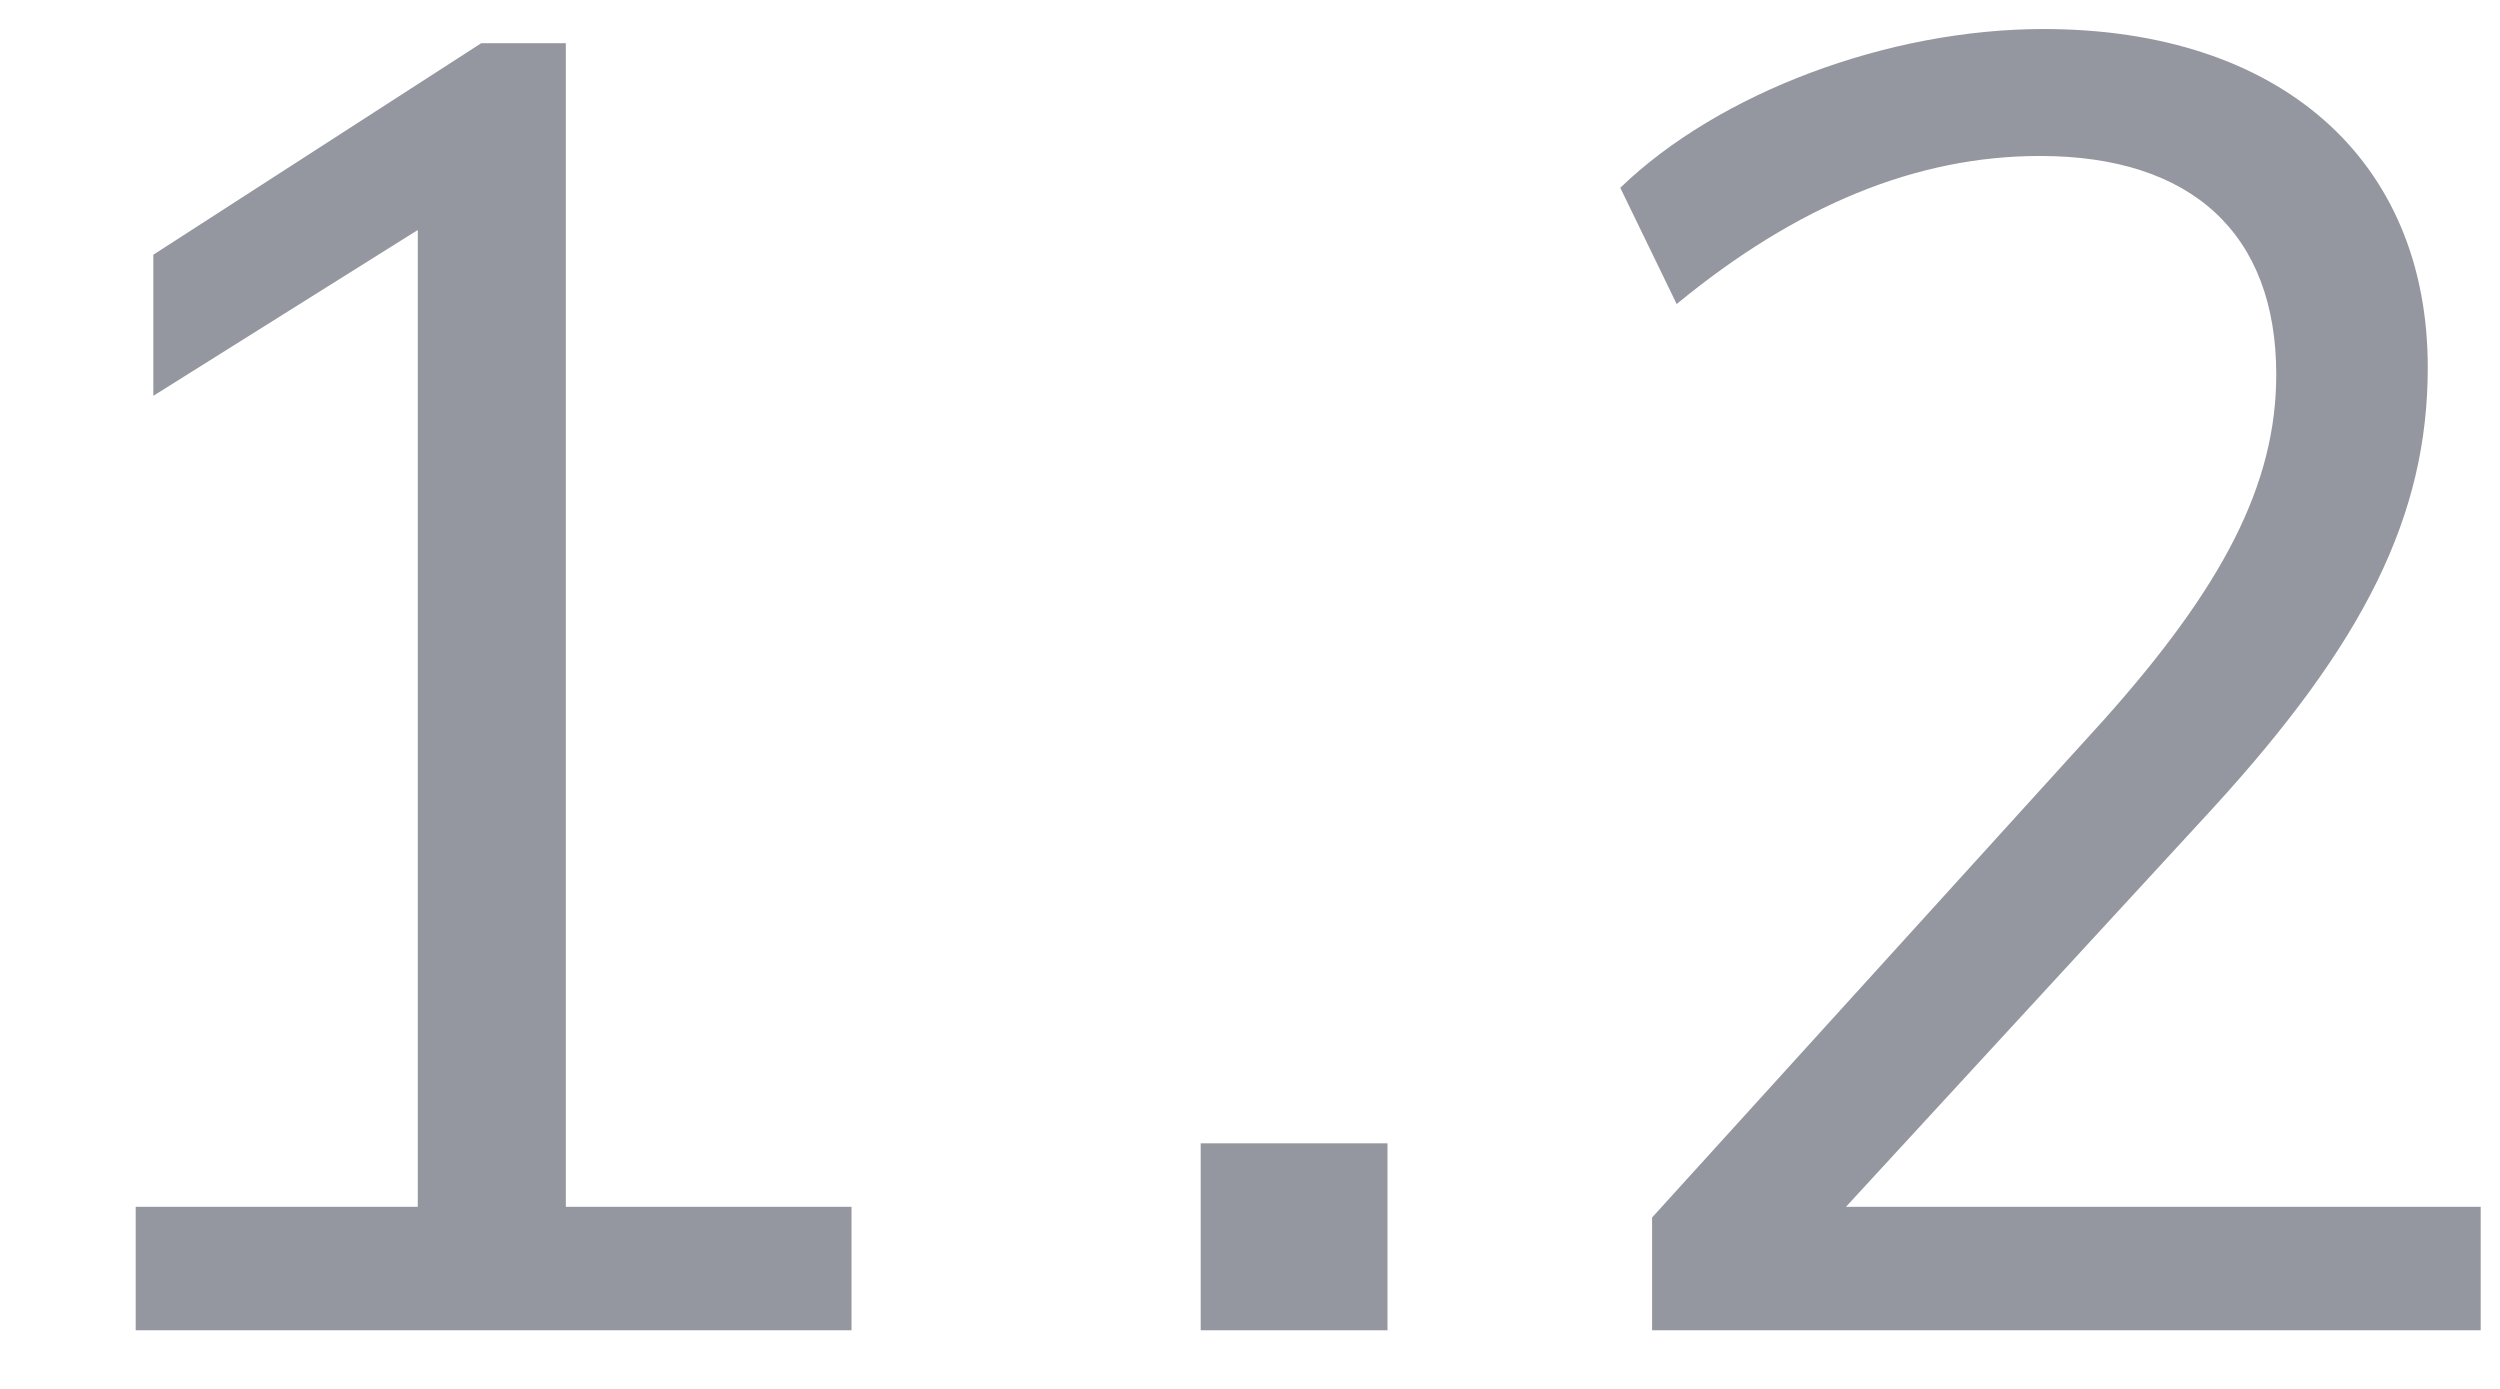 <svg width="18" height="10" viewBox="0 0 18 10" fill="none" xmlns="http://www.w3.org/2000/svg">
<path d="M3.465 0.311L1.104 1.834V2.85L3.008 1.656V8.689H0.977V9.578H6.131V8.689H4.074V0.311H3.465Z" fill="#9497A0"/>
<path d="M9.99 9.578V8.232H8.645V9.578H9.99Z" fill="#9497A0"/>
<path d="M15.932 5.82C17.023 4.627 17.48 3.713 17.48 2.646C17.48 1.148 16.414 0.209 14.713 0.209C13.596 0.209 12.377 0.666 11.666 1.352L12.072 2.189C12.935 1.479 13.799 1.123 14.688 1.123C15.779 1.123 16.389 1.682 16.389 2.697C16.389 3.484 16.008 4.221 15.145 5.186L11.895 8.766V9.578H17.861V8.689H13.291L15.932 5.82Z" fill="#9497A0"/>
</svg>
